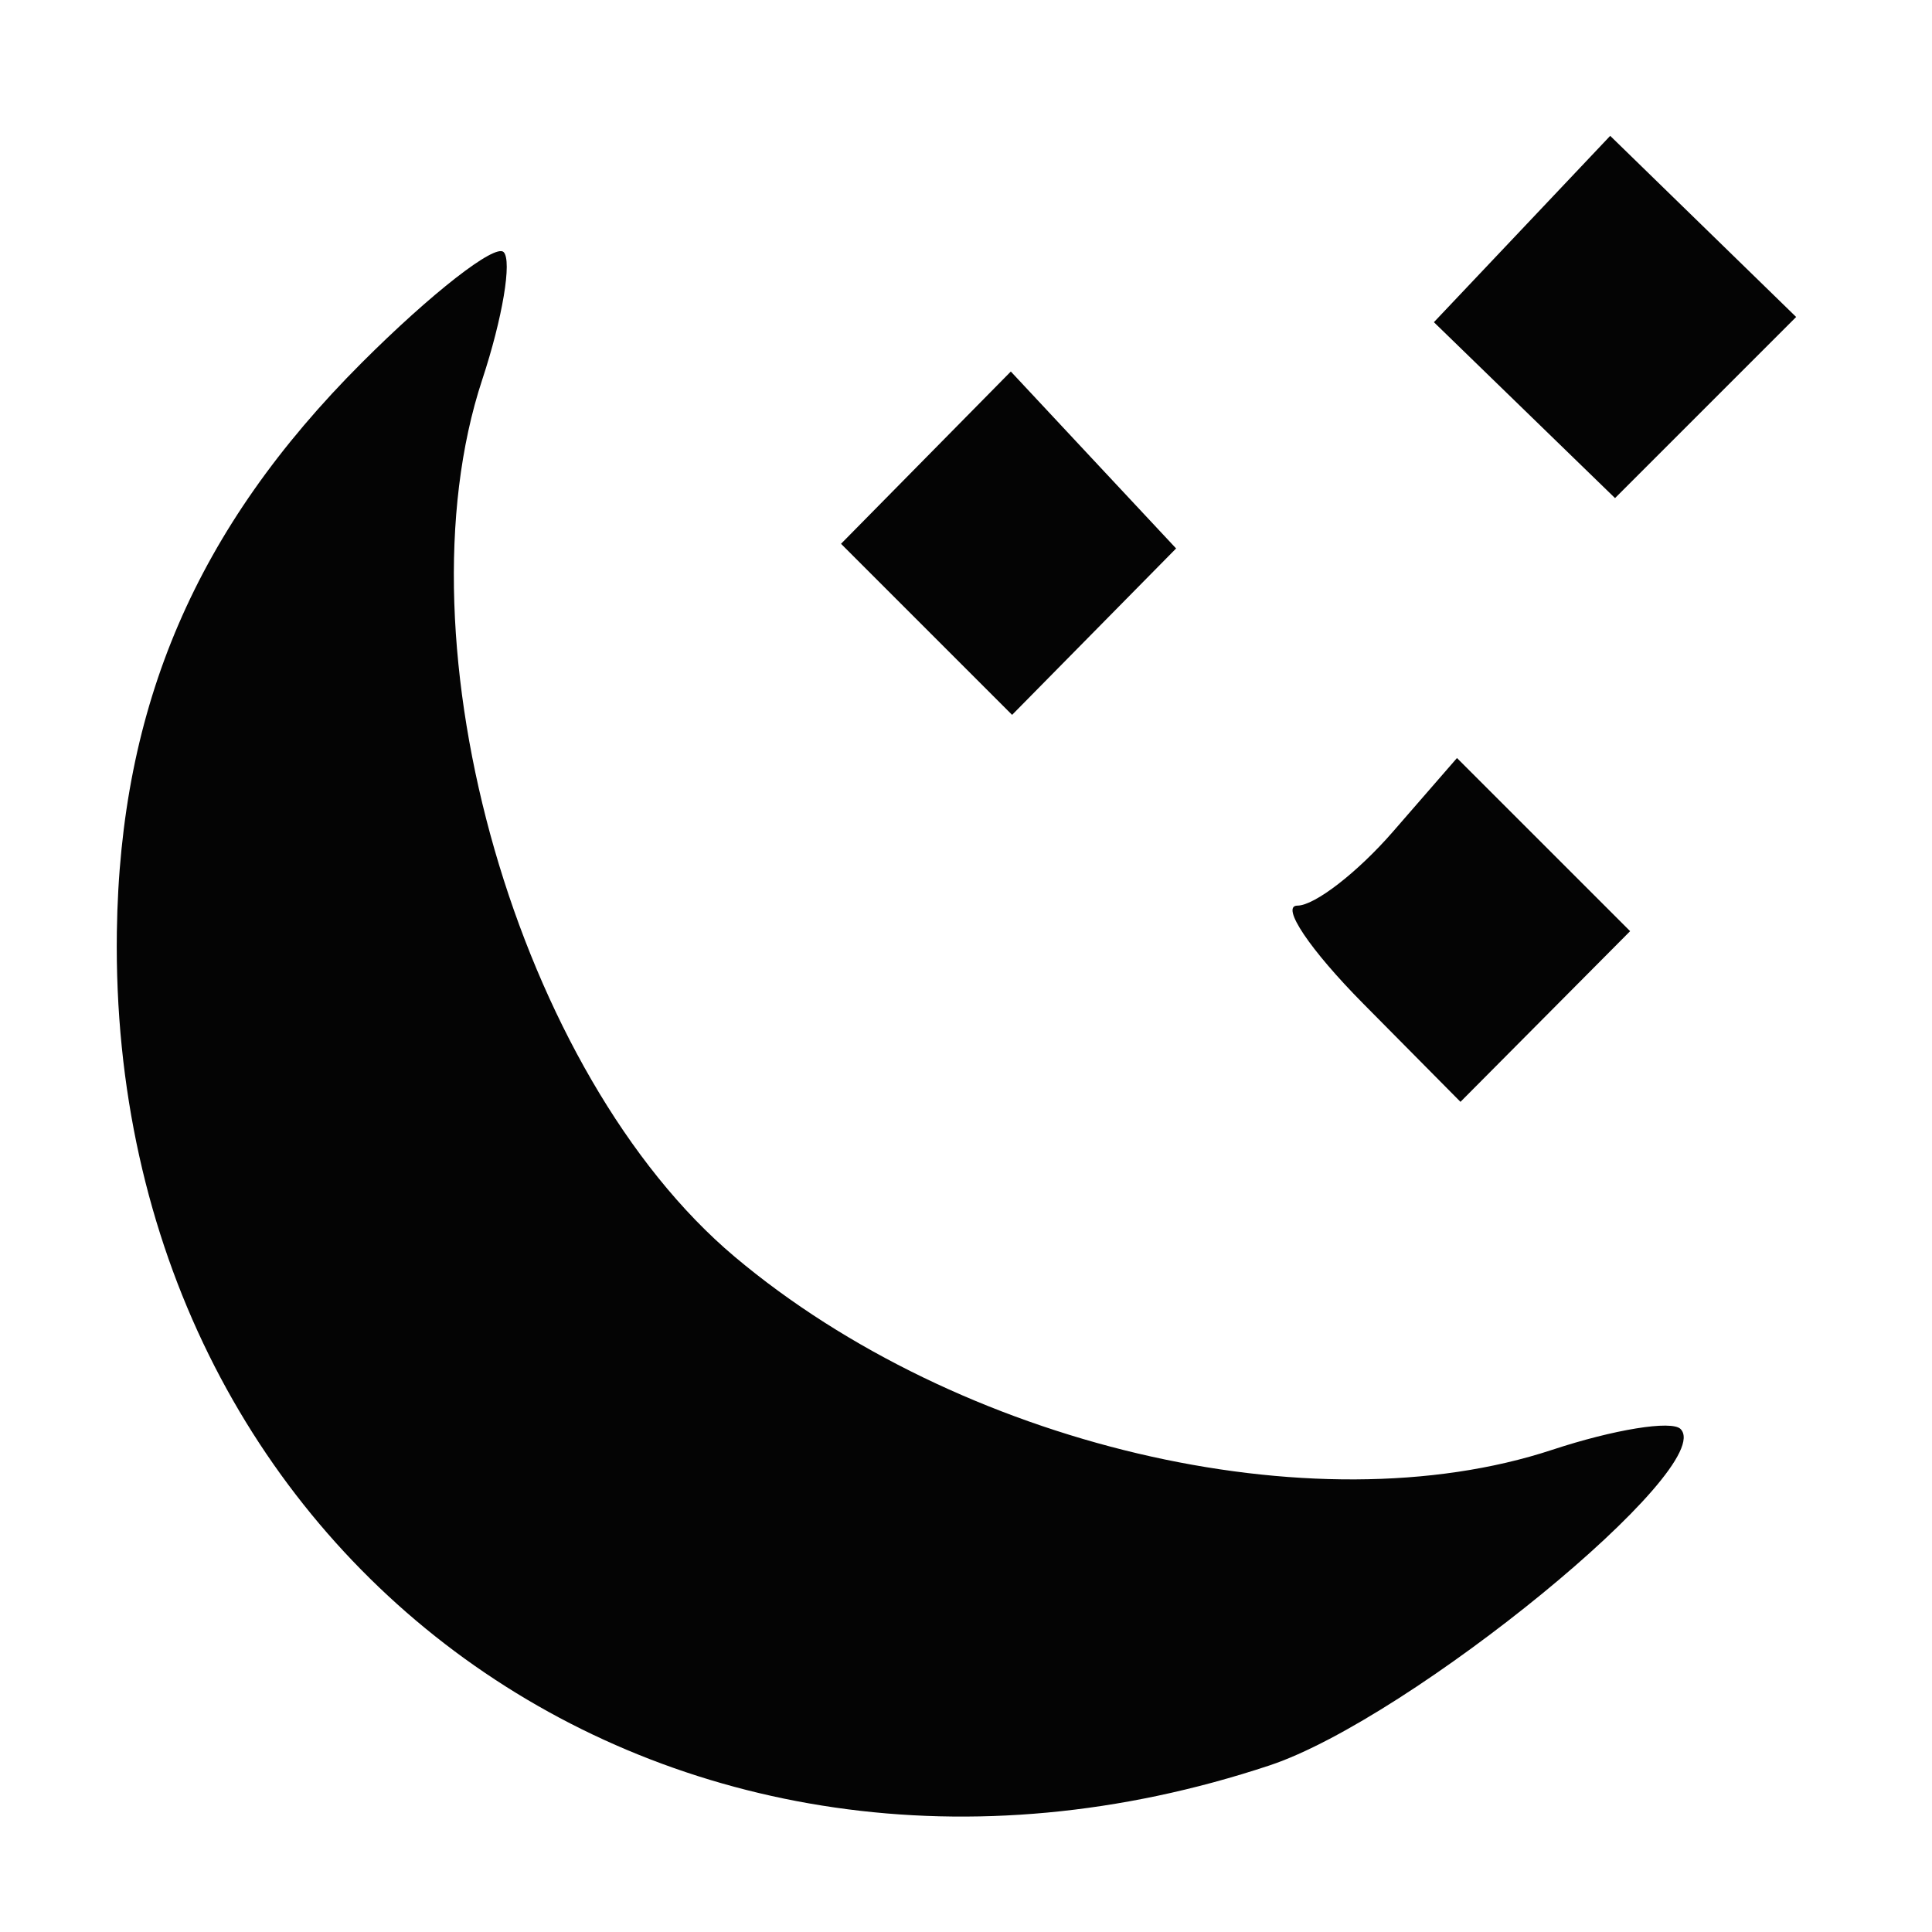 <svg xmlns="http://www.w3.org/2000/svg" width="64" height="64" viewBox="0 0 64 64" version="1.1"><path d="" stroke="none" fill="#080404" fill-rule="evenodd"/><path d="M 50.420 7.587 L 47.500 10.673 50.500 13.587 L 53.500 16.500 56.500 13.500 L 59.500 10.500 56.420 7.500 L 53.340 4.500 50.420 7.587 M 11.982 12.018 C 6.505 17.495, 3.977 23.370, 3.871 30.866 C 3.579 51.651, 22.162 65.089, 42.057 58.481 C 46.724 56.931, 56.919 48.585, 55.670 47.337 C 55.375 47.042, 53.464 47.352, 51.422 48.026 C 43.498 50.641, 31.749 47.867, 24.337 41.631 C 17.171 35.600, 13.074 21.367, 15.974 12.578 C 16.648 10.536, 16.967 8.634, 16.683 8.350 C 16.399 8.066, 14.284 9.716, 11.982 12.018 M 30.672 15.161 L 27.860 18.014 30.694 20.848 L 33.527 23.681 36.243 20.925 L 38.960 18.168 36.222 15.238 L 33.485 12.307 30.672 15.161 M 46.139 27.555 C 44.970 28.900, 43.548 30, 42.978 30 C 42.409 30, 43.392 31.463, 45.162 33.250 L 48.380 36.500 51.190 33.673 L 54 30.846 51.132 27.978 L 48.264 25.111 46.139 27.555" stroke="none" fill="#040404" fill-rule="evenodd"/></svg>